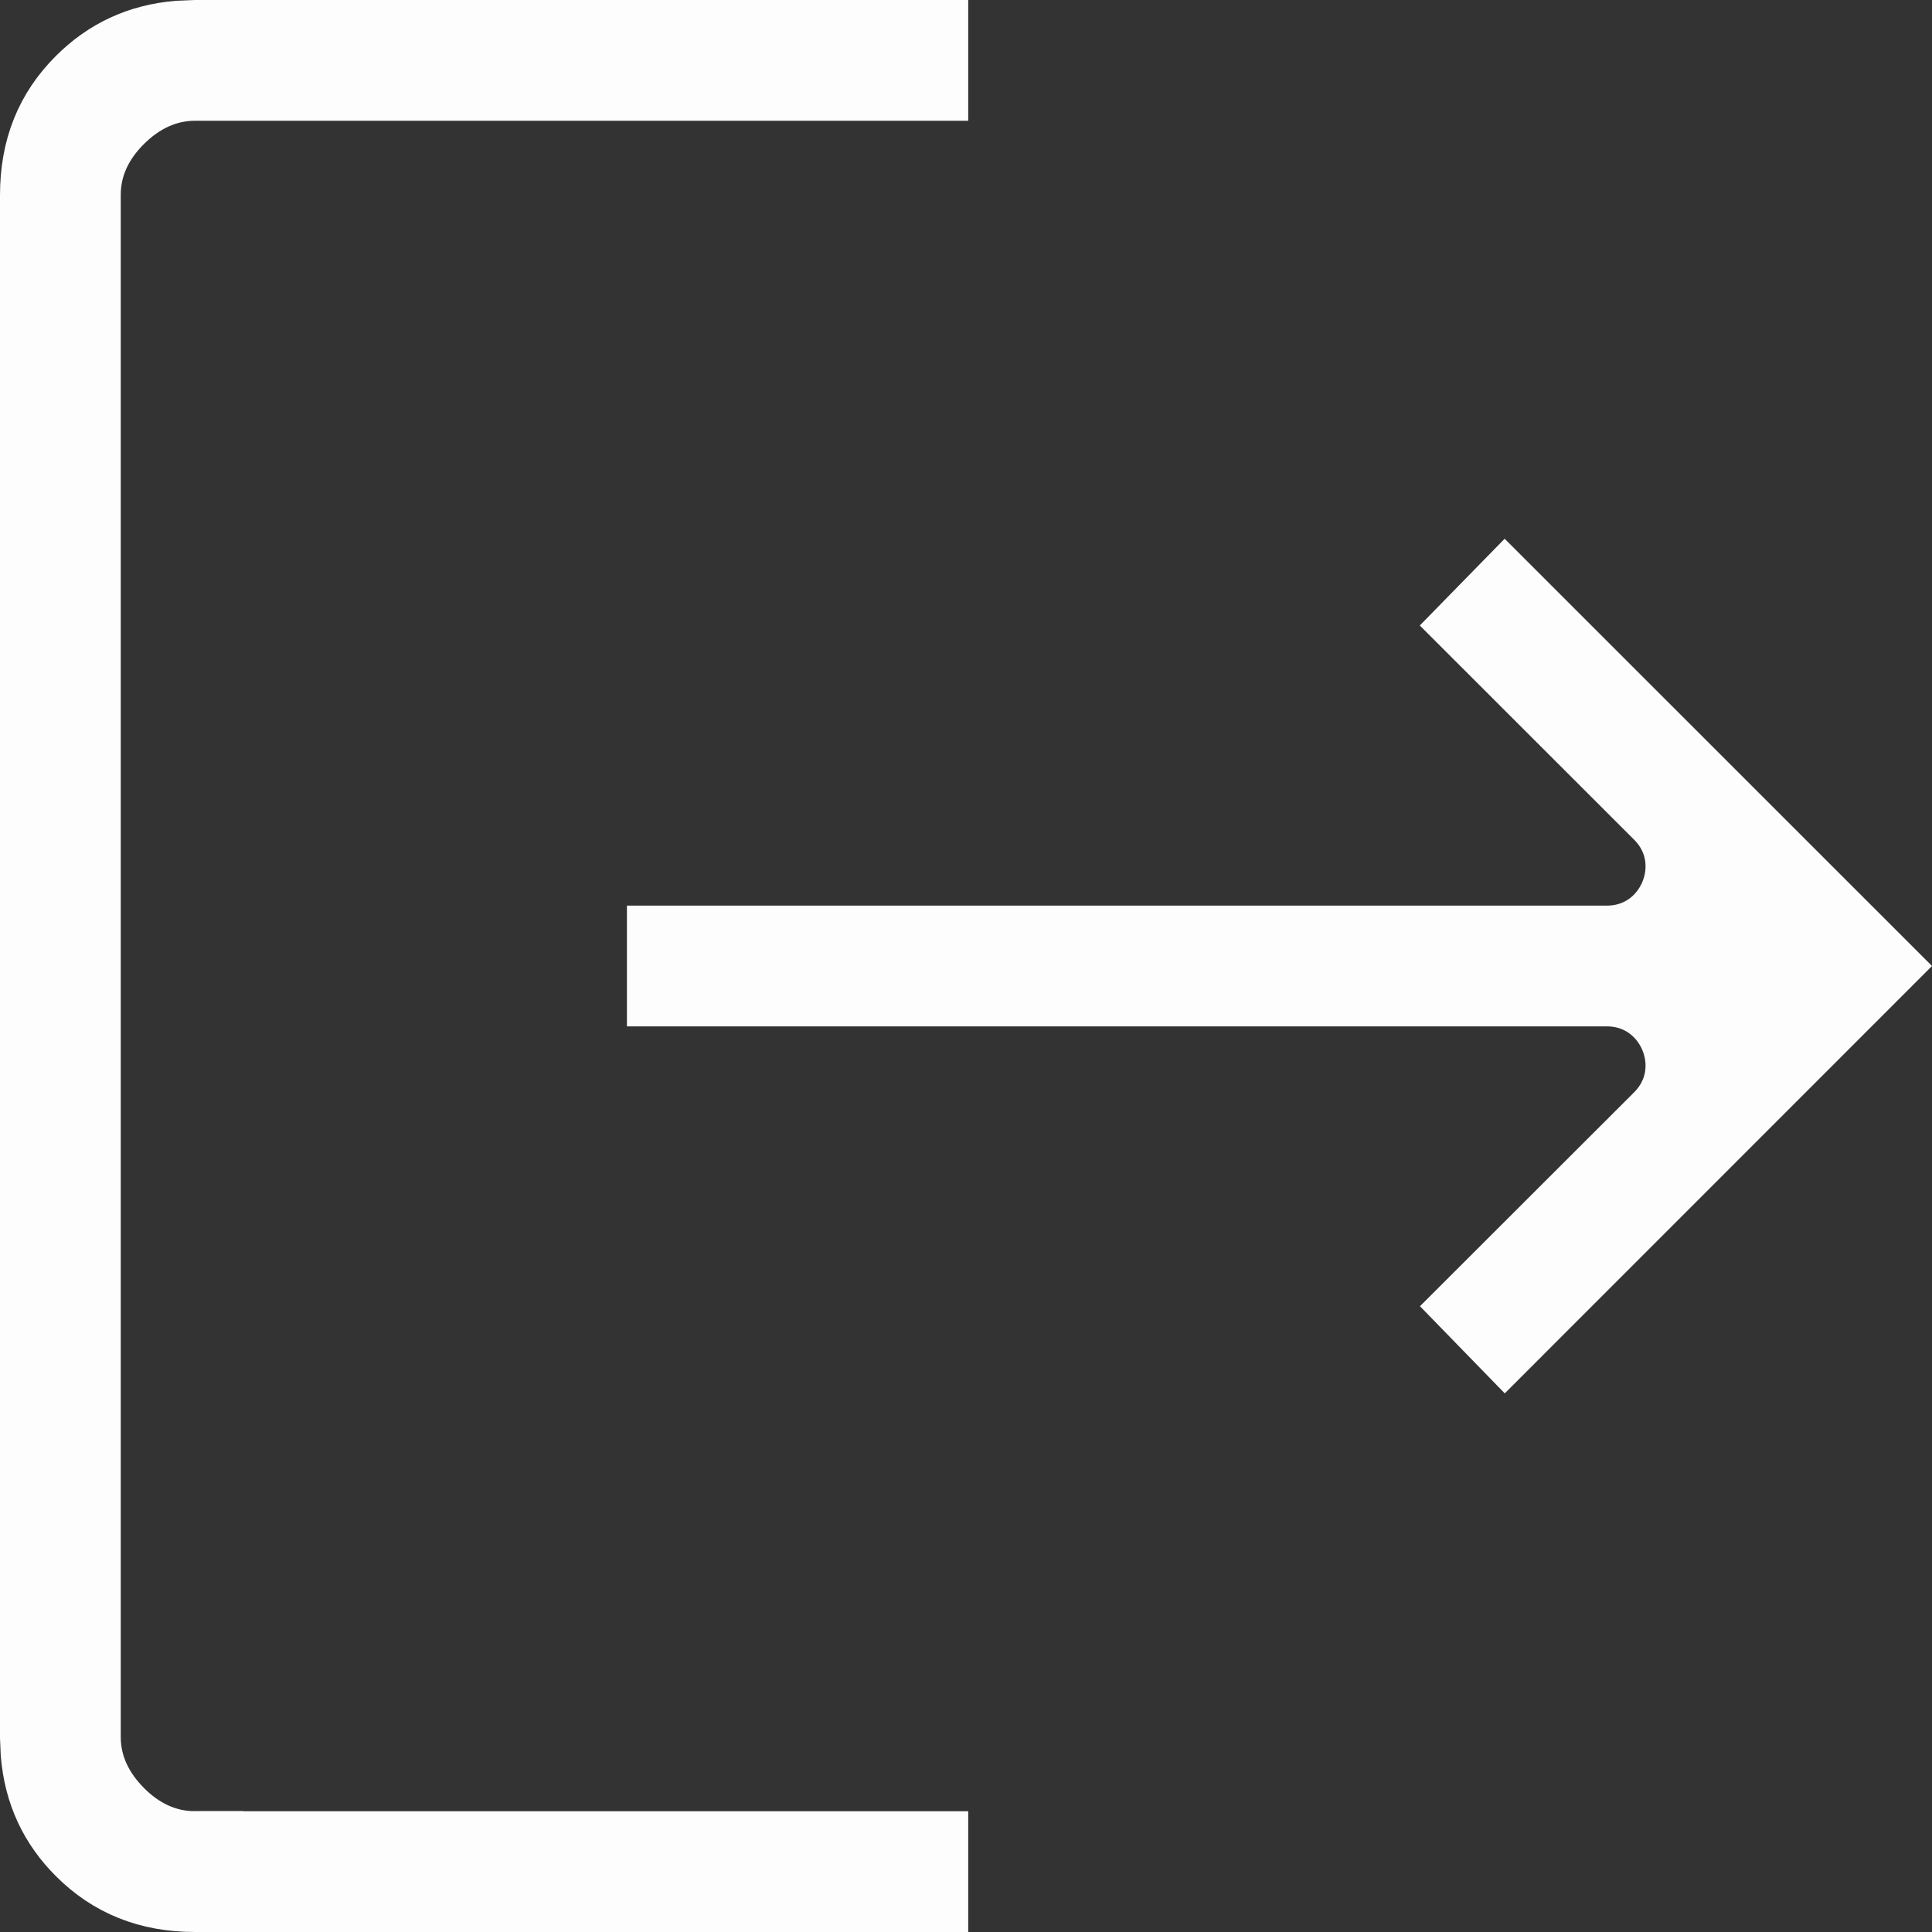<svg xmlns="http://www.w3.org/2000/svg" width="20" height="20" viewBox="0 0 20 20" fill="none">
  <rect x="0" y="0" width="20" height="20" fill="#333333" stroke="none"/>
  <path d="M9.523 0.5V0.75H2.02C1.672 0.75 1.374 0.901 1.138 1.136C0.9 1.372 0.749 1.67 0.75 2.02V17.981C0.75 18.329 0.901 18.626 1.136 18.862C1.371 19.099 1.67 19.25 2.019 19.249V19.25H9.523V19.5H2.02C1.568 19.5 1.218 19.354 0.933 19.069C0.683 18.82 0.539 18.519 0.507 18.145L0.5 17.98V2.02C0.5 1.568 0.646 1.218 0.932 0.933C1.183 0.682 1.483 0.539 1.856 0.507L2.021 0.5H9.523ZM19.293 10L15.582 13.712L15.402 13.527L17.27 11.661C17.836 11.094 17.434 10.125 16.633 10.125H6.99V9.875H16.633C17.434 9.875 17.836 8.906 17.27 8.339L15.401 6.471L15.58 6.288L19.293 10Z" fill="#FDFDFD" stroke="#FDFDFD"/>
</svg>